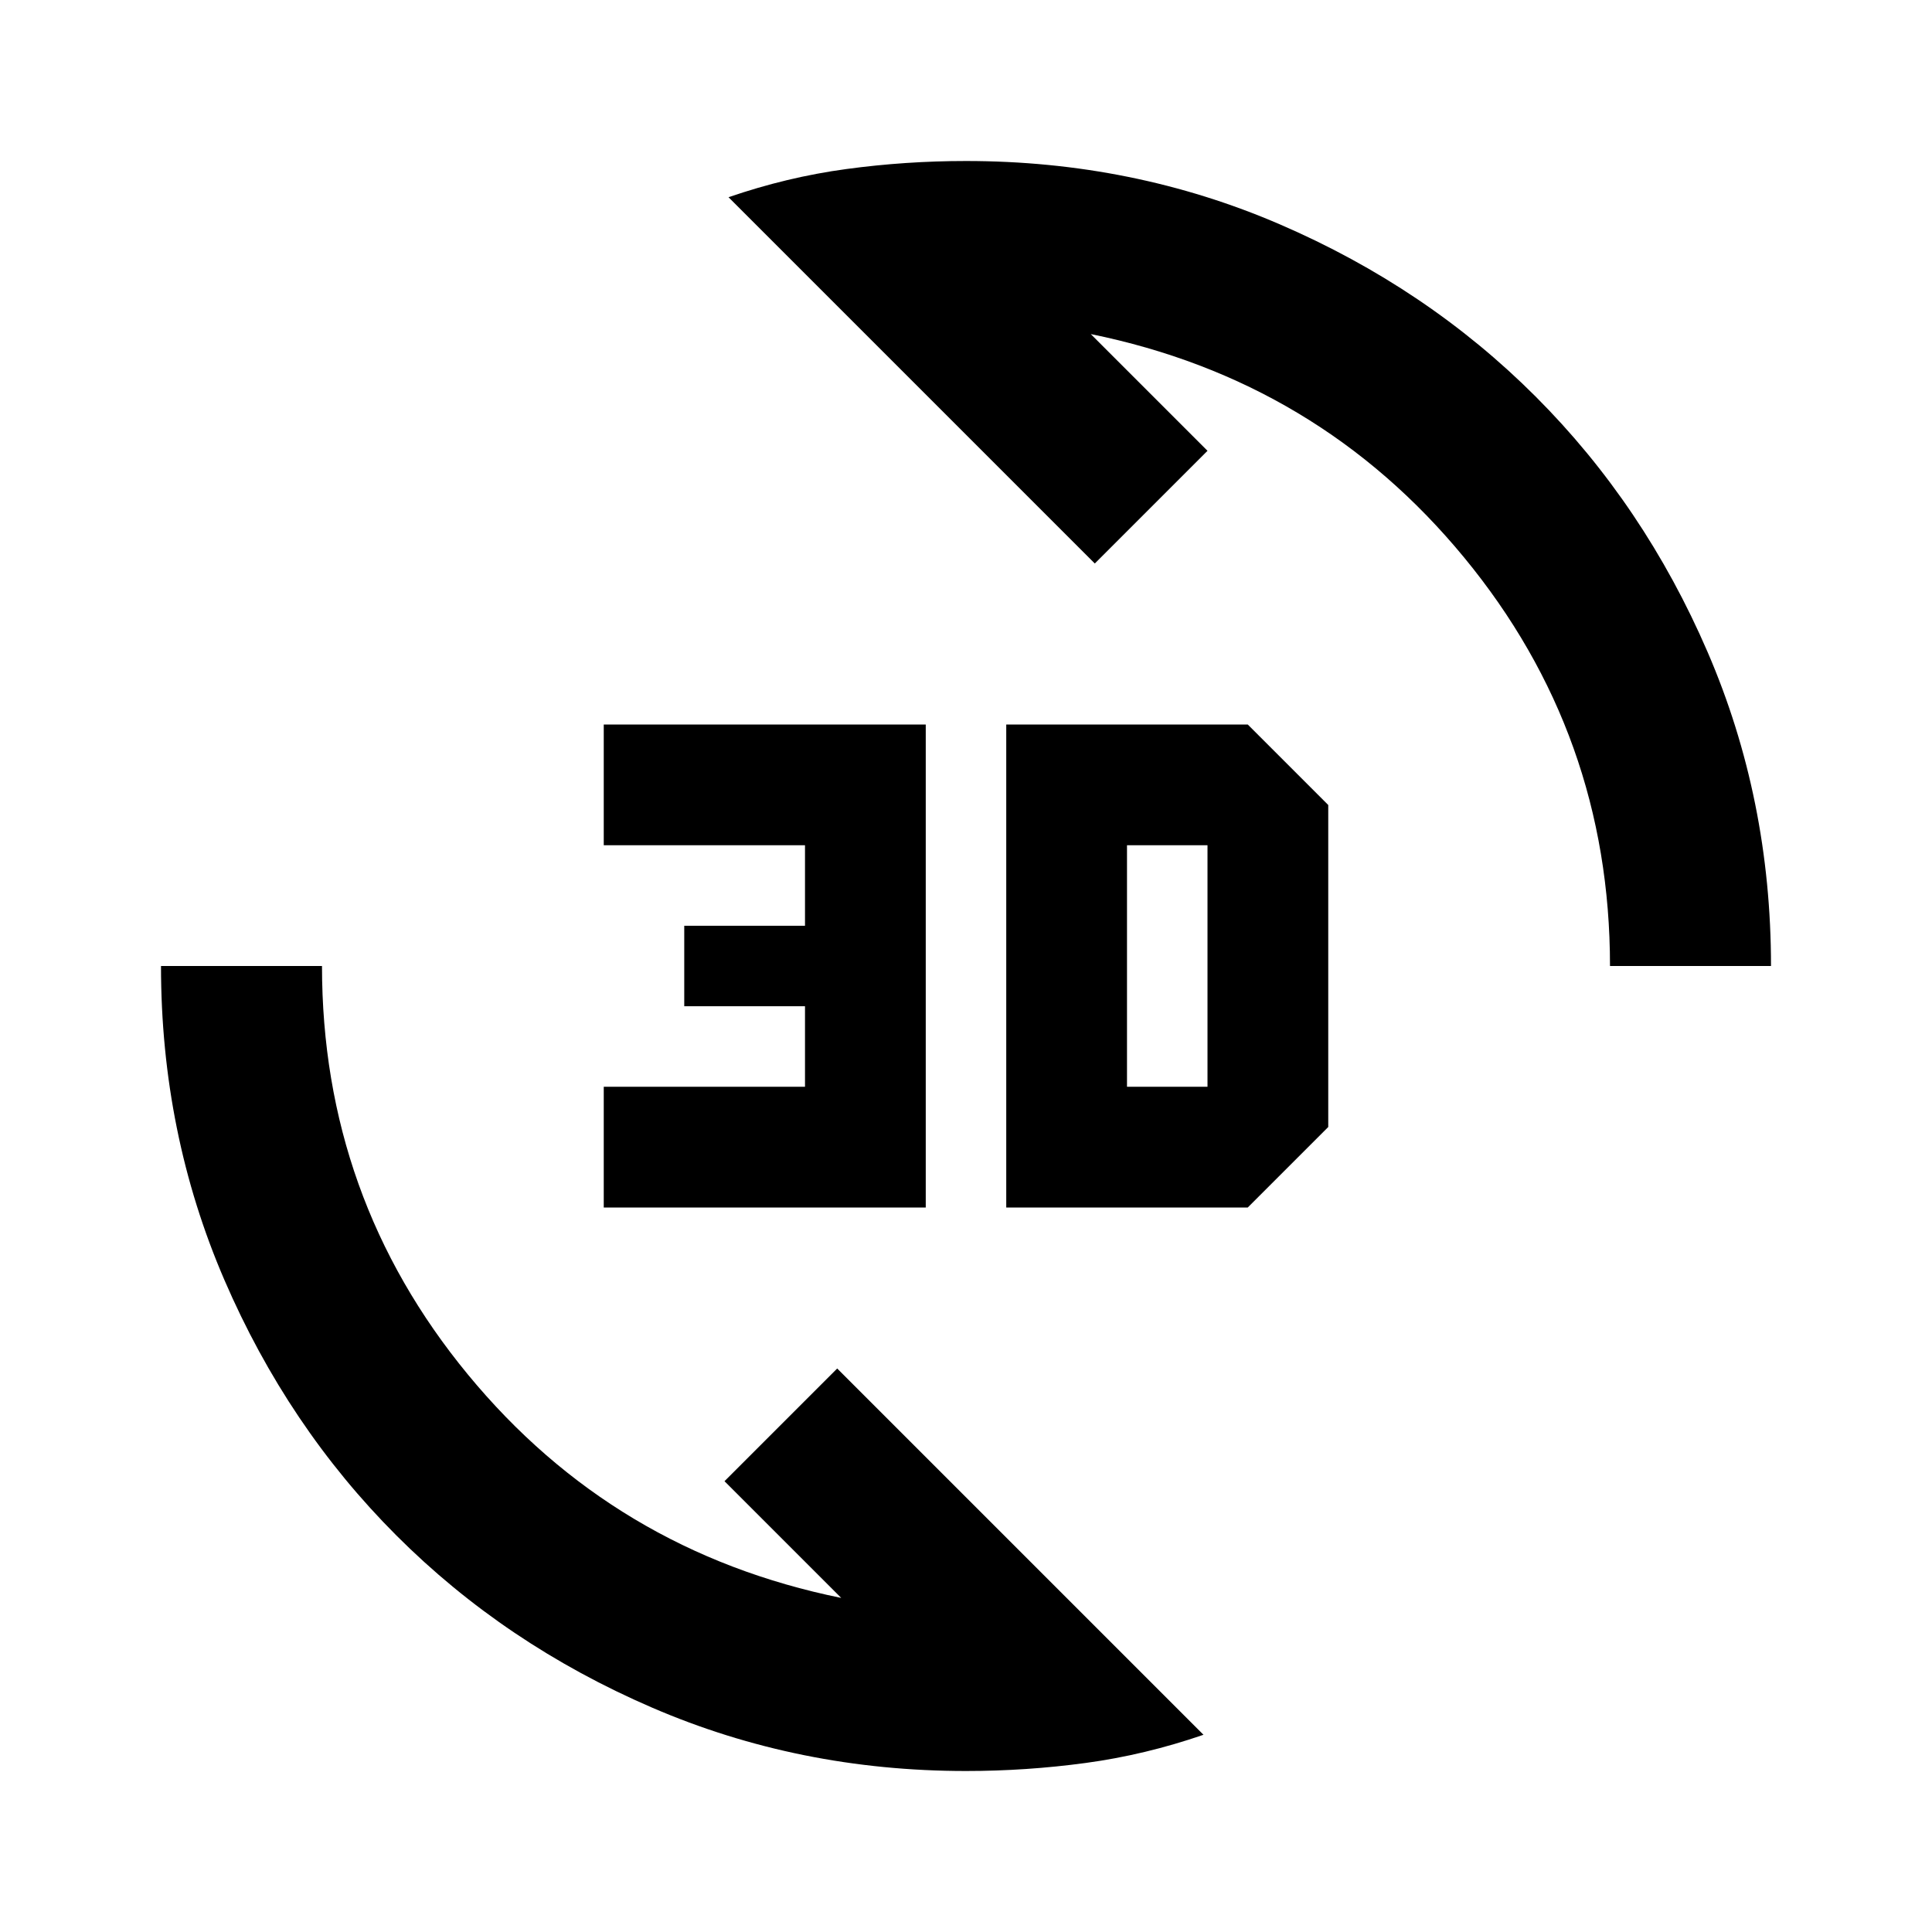 <svg xmlns="http://www.w3.org/2000/svg" height="24" viewBox="0 -960 960 960" width="24"><path d="M480-80q-83 0-156-31.5T197-197q-54-54-85.5-127T80-480h80q0 115 72.5 203T418-166l-58-58 56-56L598-98q-29 10-58.5 14T480-80Zm20-280v-240h120l40 40v160l-40 40H500Zm-200 0v-60h100v-40h-60v-40h60v-40H300v-60h160v240H300Zm260-60h40v-120h-40v120Zm240-60q0-115-72.5-203T542-794l58 58-56 56-182-182q29-10 58.5-14t59.5-4q83 0 156 31.5T763-763q54 54 85.5 127T880-480h-80Z"/></svg>